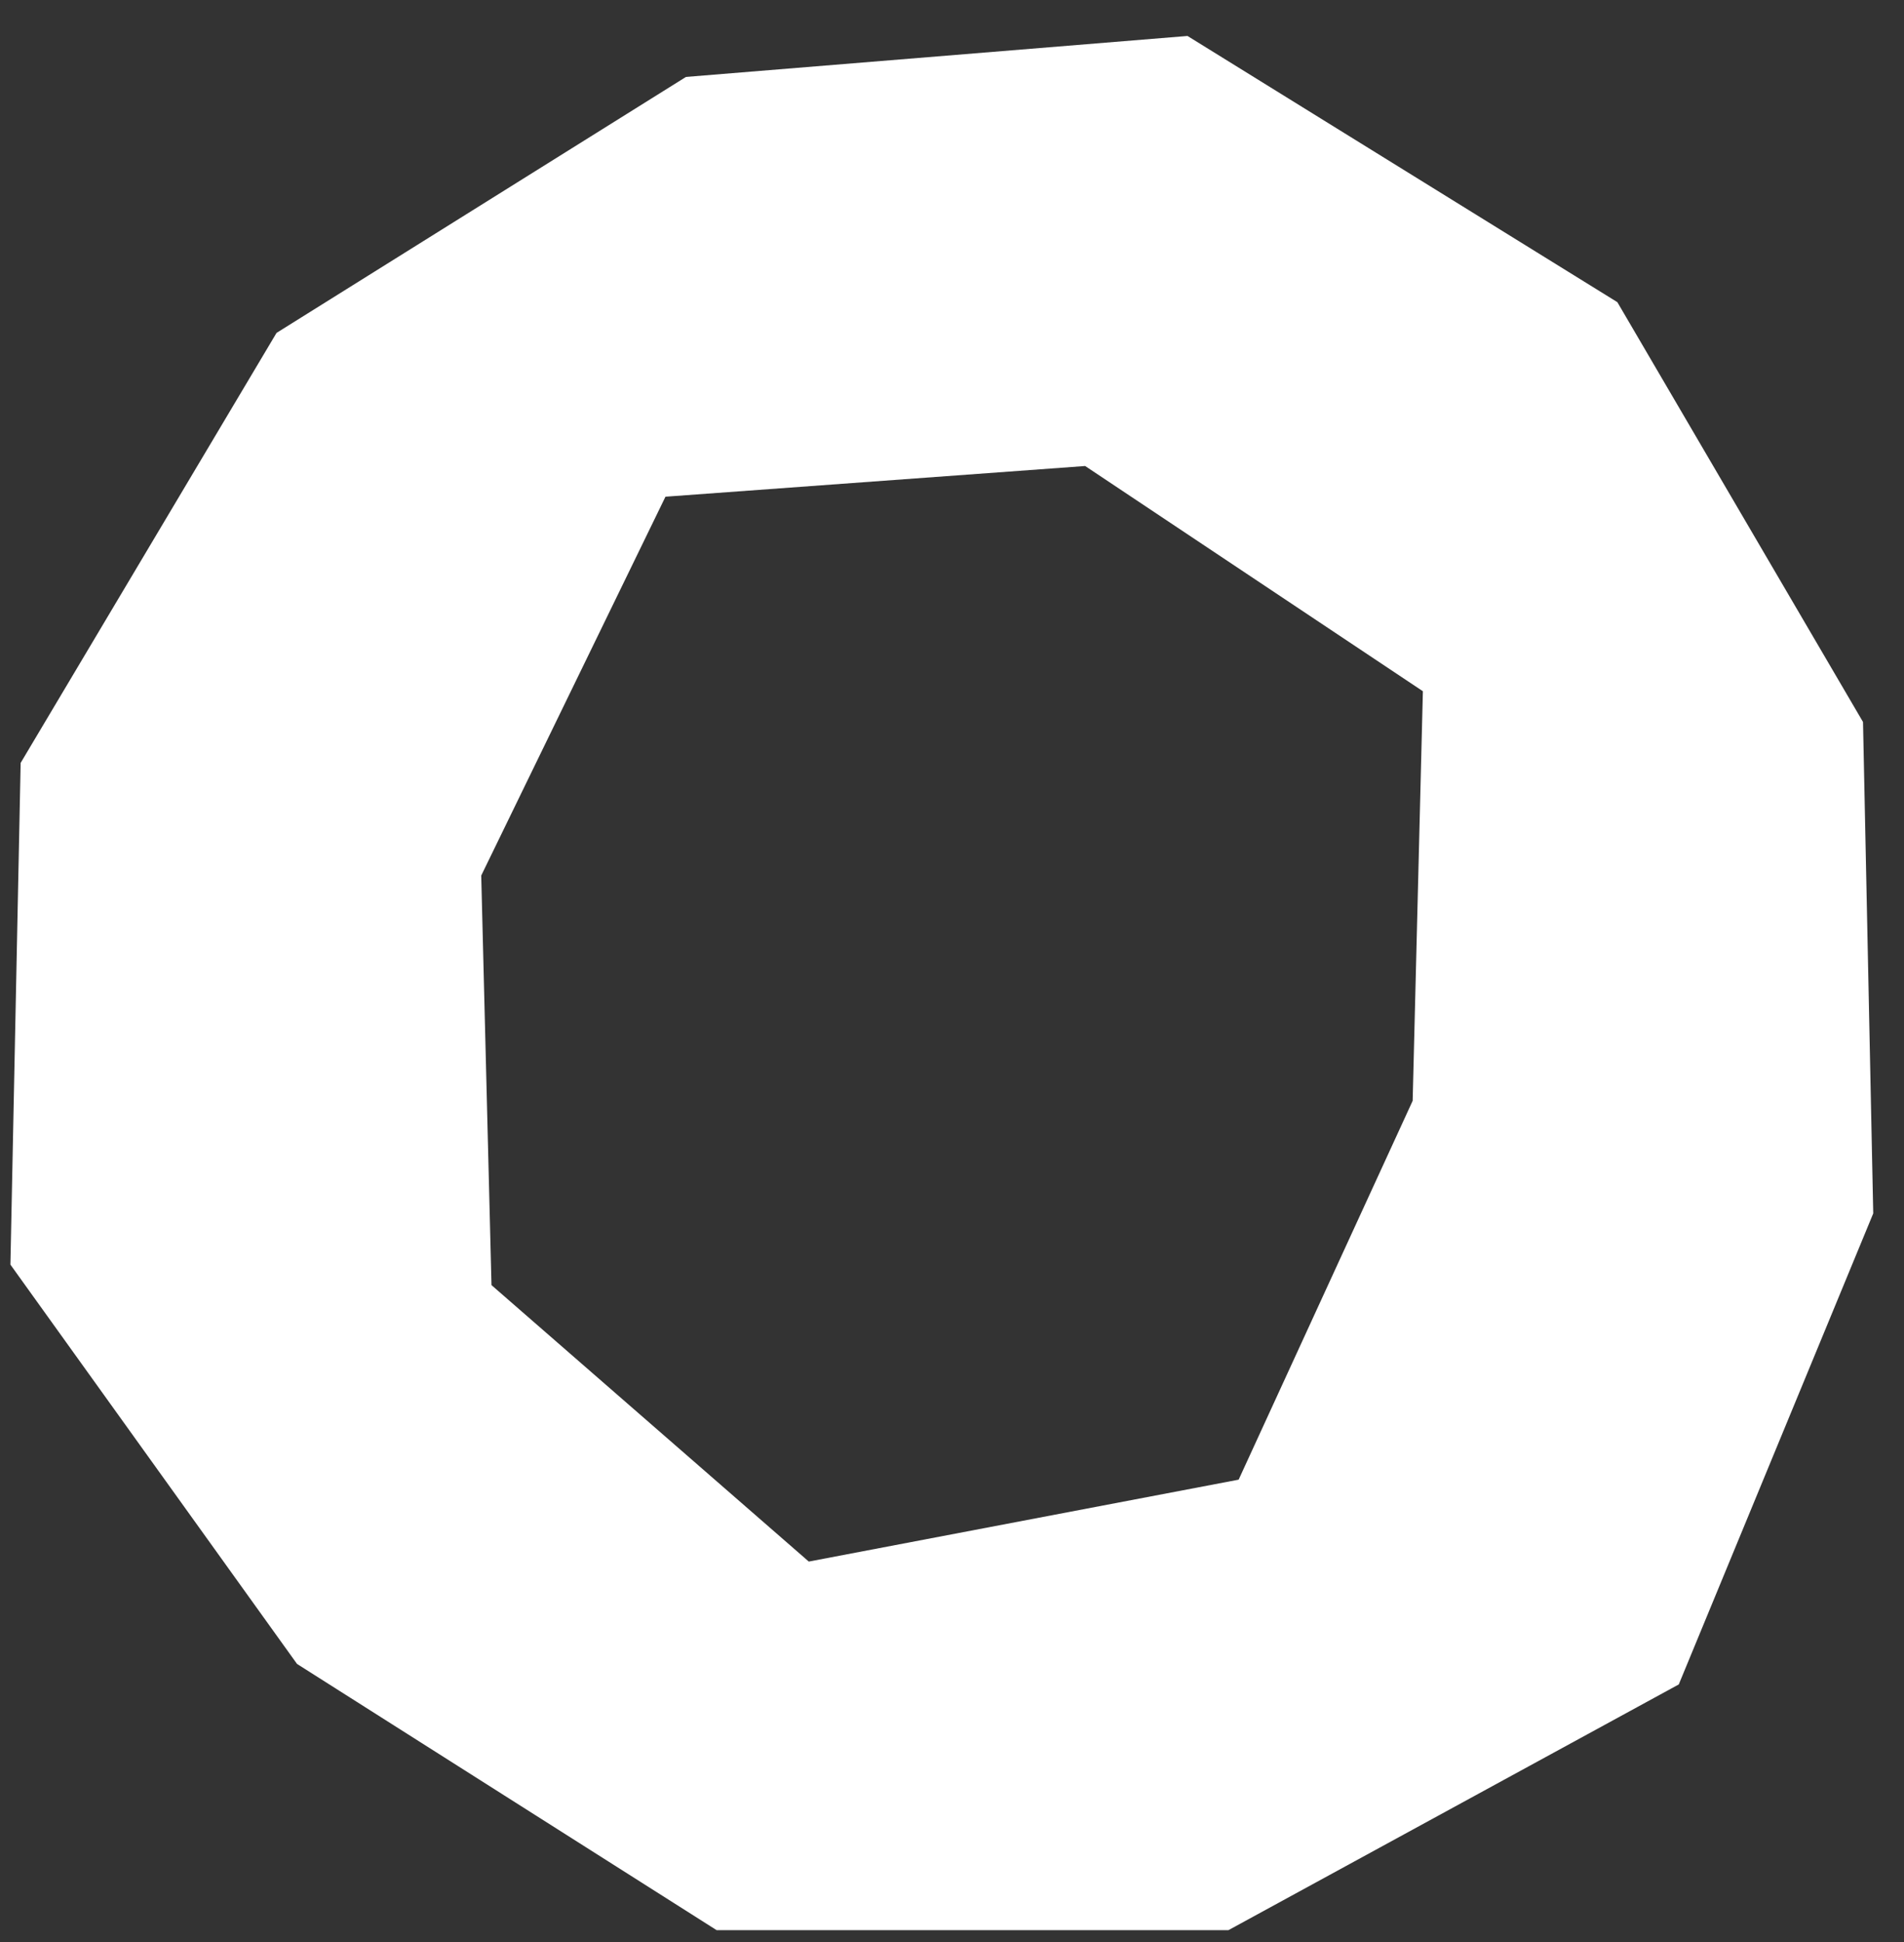 <svg width="51" height="52" viewBox="0 0 51 52" fill="none" xmlns="http://www.w3.org/2000/svg">
<rect x="0" y="0" width="51" height="52" fill="#333333" stroke="none"/>
<path d="M43.322 8.091L31.808 0.963L18.374 2.06L7.407 8.914L0.553 20.428L0.279 33.862L7.956 44.554L19.196 51.683H32.904L44.967 45.103L50.176 32.491L49.902 19.332L43.322 8.091ZM21.664 41.813L13.165 34.411L12.89 23.444L17.825 13.3L29.066 12.478L38.113 18.509L37.839 29.476L33.178 39.62L21.664 41.813Z" fill="white"/>
</svg>
